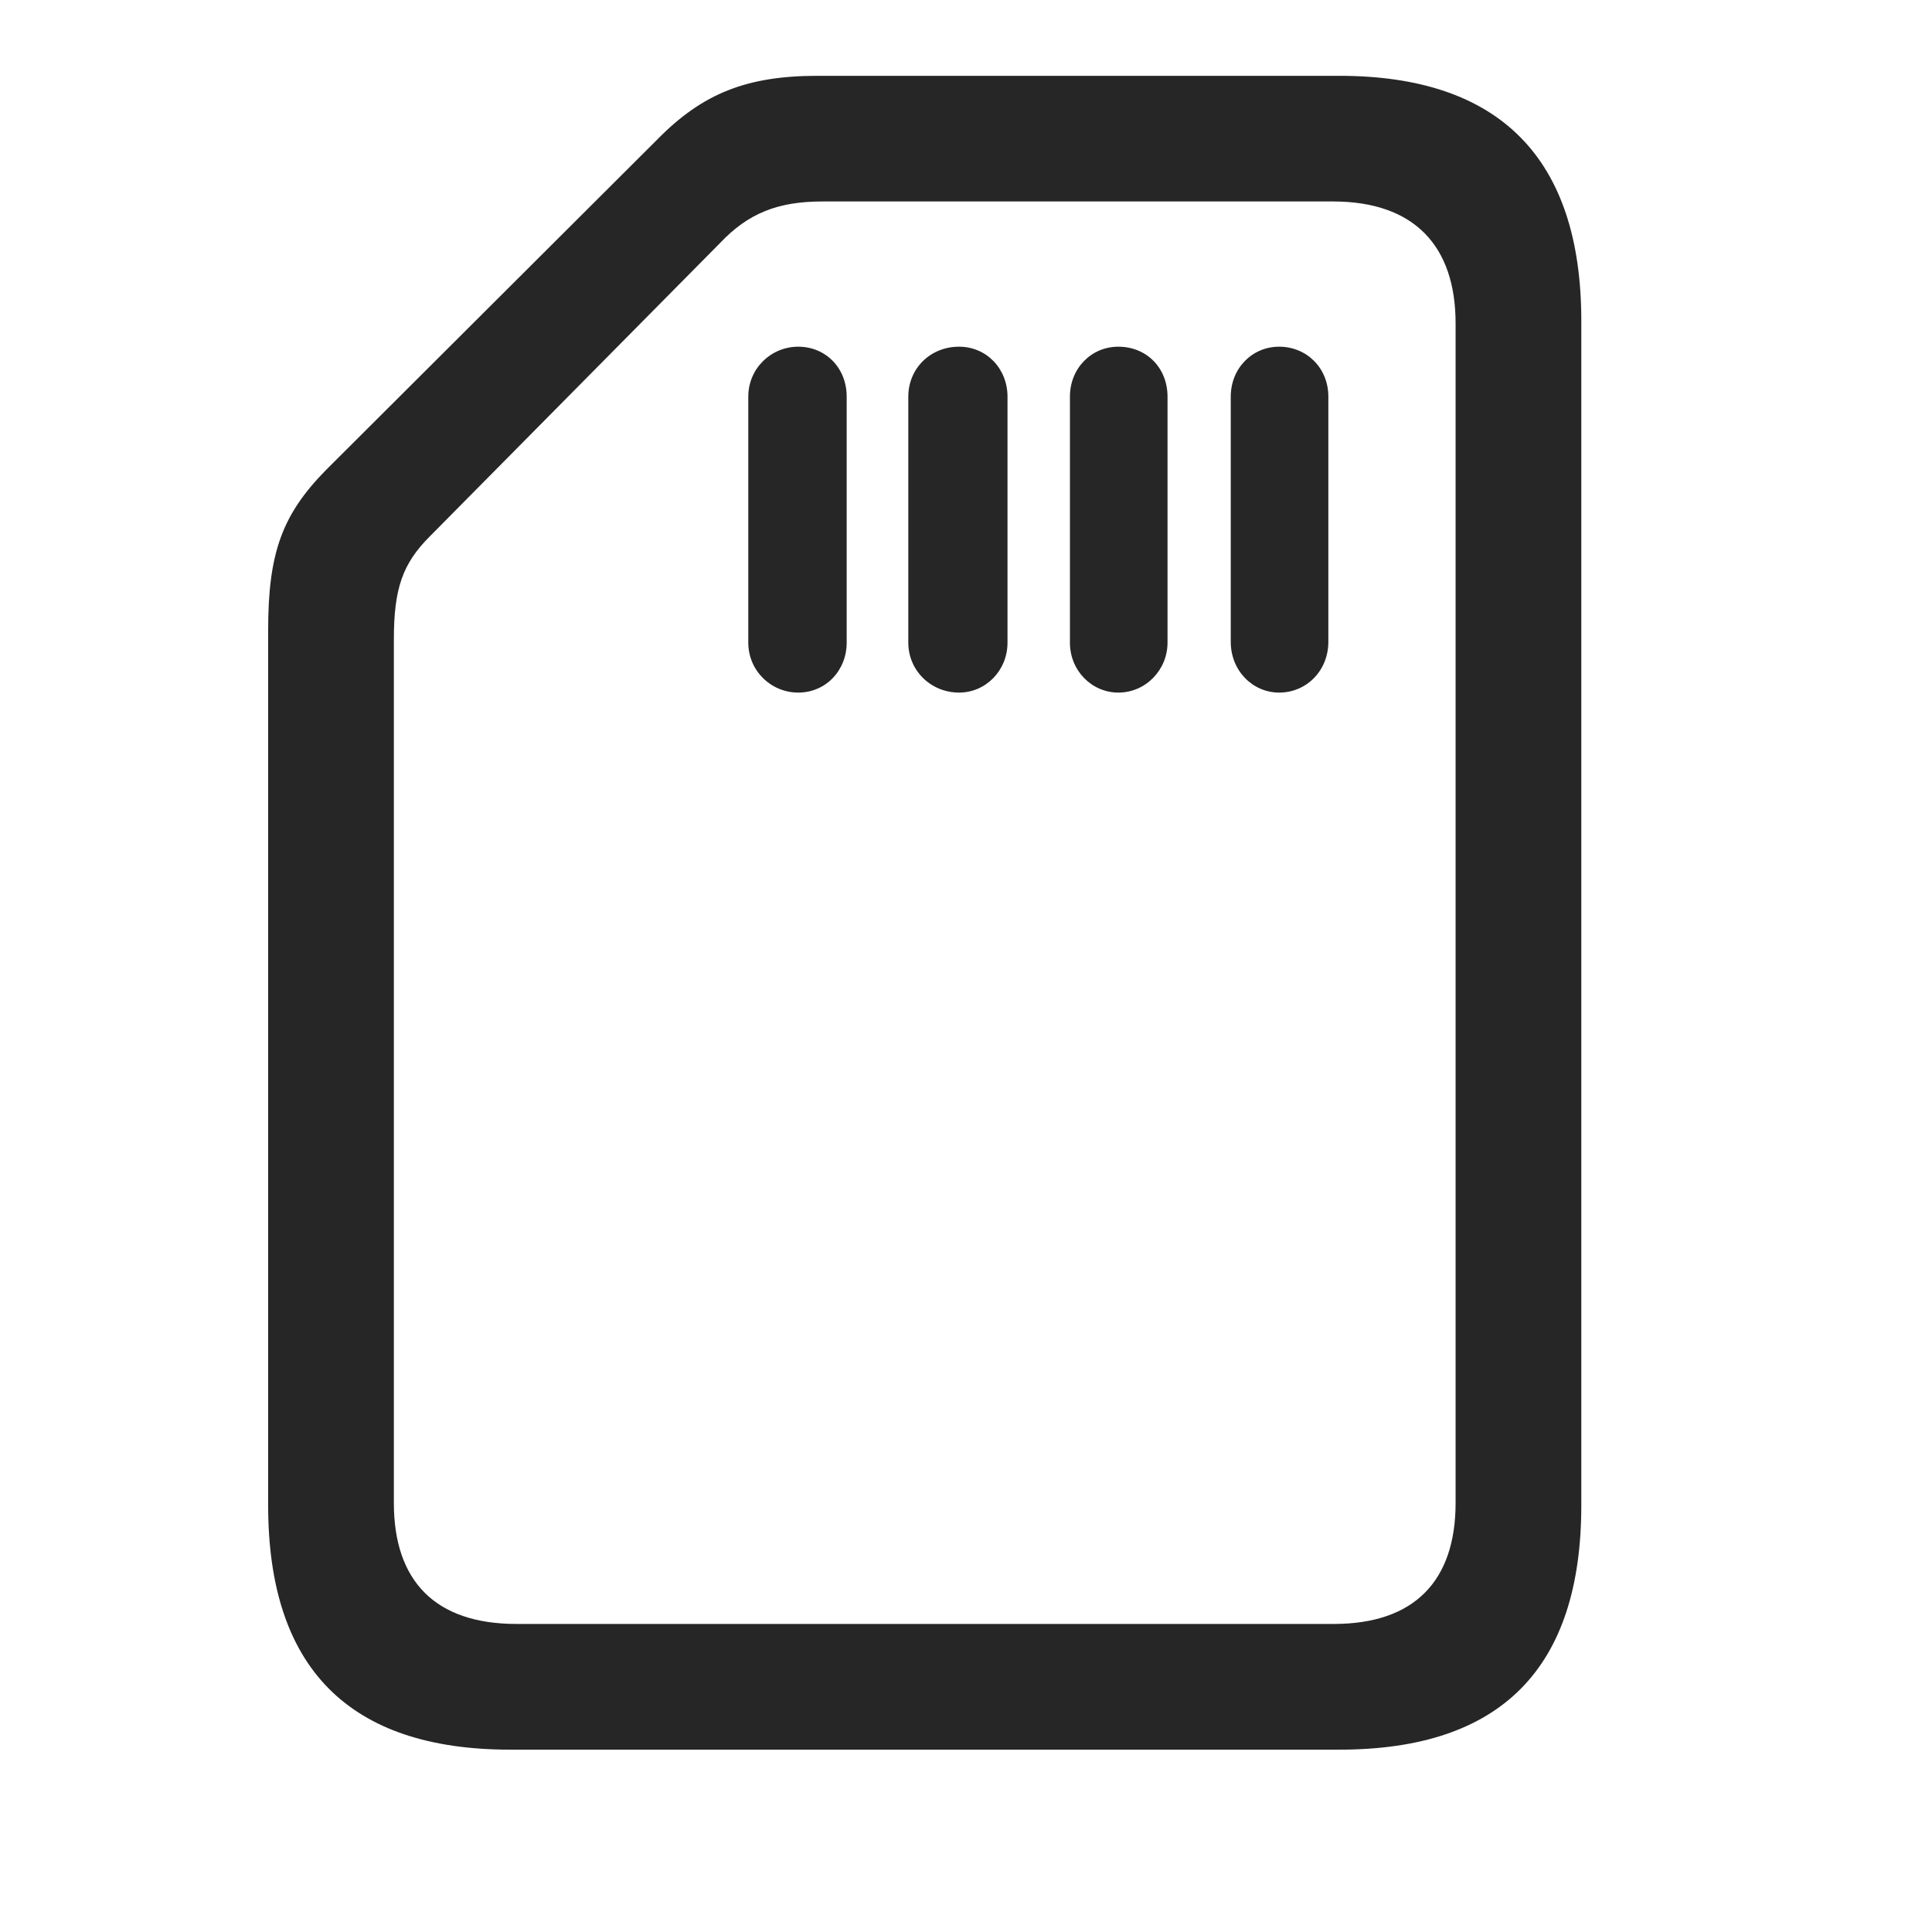 <svg width="29" height="29" viewBox="0 0 29 29" fill="currentColor" xmlns="http://www.w3.org/2000/svg">
<g clip-path="url(#clip0_2207_36986)">
<path d="M7.658 26.263H20.103C22.529 26.263 23.736 25.044 23.736 22.595V4.817C23.736 2.38 22.517 1.138 20.103 1.138H12.275C11.22 1.138 10.553 1.396 9.873 2.087L4.892 7.056C4.236 7.724 4.025 8.298 4.025 9.458V22.595C4.025 25.032 5.232 26.263 7.658 26.263ZM7.752 24.376C6.533 24.376 5.912 23.732 5.912 22.56V9.599C5.912 8.837 6.041 8.462 6.451 8.052L10.81 3.646C11.232 3.2 11.678 3.024 12.345 3.024H20.009C21.228 3.024 21.849 3.692 21.849 4.853V22.56C21.849 23.732 21.228 24.376 20.021 24.376H7.752ZM11.232 5.954V9.646C11.232 10.067 11.572 10.396 11.982 10.396C12.392 10.396 12.709 10.067 12.709 9.646V5.954C12.709 5.521 12.392 5.204 11.982 5.204C11.572 5.204 11.232 5.532 11.232 5.954ZM13.634 5.954V9.646C13.634 10.067 13.974 10.396 14.396 10.396C14.795 10.396 15.123 10.067 15.123 9.646V5.954C15.123 5.532 14.806 5.204 14.396 5.204C13.963 5.204 13.634 5.532 13.634 5.954ZM16.06 5.954V9.646C16.06 10.067 16.388 10.396 16.787 10.396C17.197 10.396 17.525 10.056 17.525 9.646V5.954C17.525 5.521 17.209 5.204 16.787 5.204C16.377 5.204 16.06 5.532 16.06 5.954ZM18.474 5.954V9.634C18.474 10.067 18.802 10.396 19.201 10.396C19.611 10.396 19.939 10.067 19.939 9.634V5.954C19.939 5.521 19.611 5.204 19.201 5.204C18.791 5.204 18.474 5.532 18.474 5.954Z" fill="currentColor" fill-opacity="0.85"/>
</g>
<defs>
<clipPath id="clip0_2207_36986">
<rect width="19.711" height="25.137" fill="currentColor" transform="translate(4.025 1.126)"/>
</clipPath>
</defs>
</svg>
